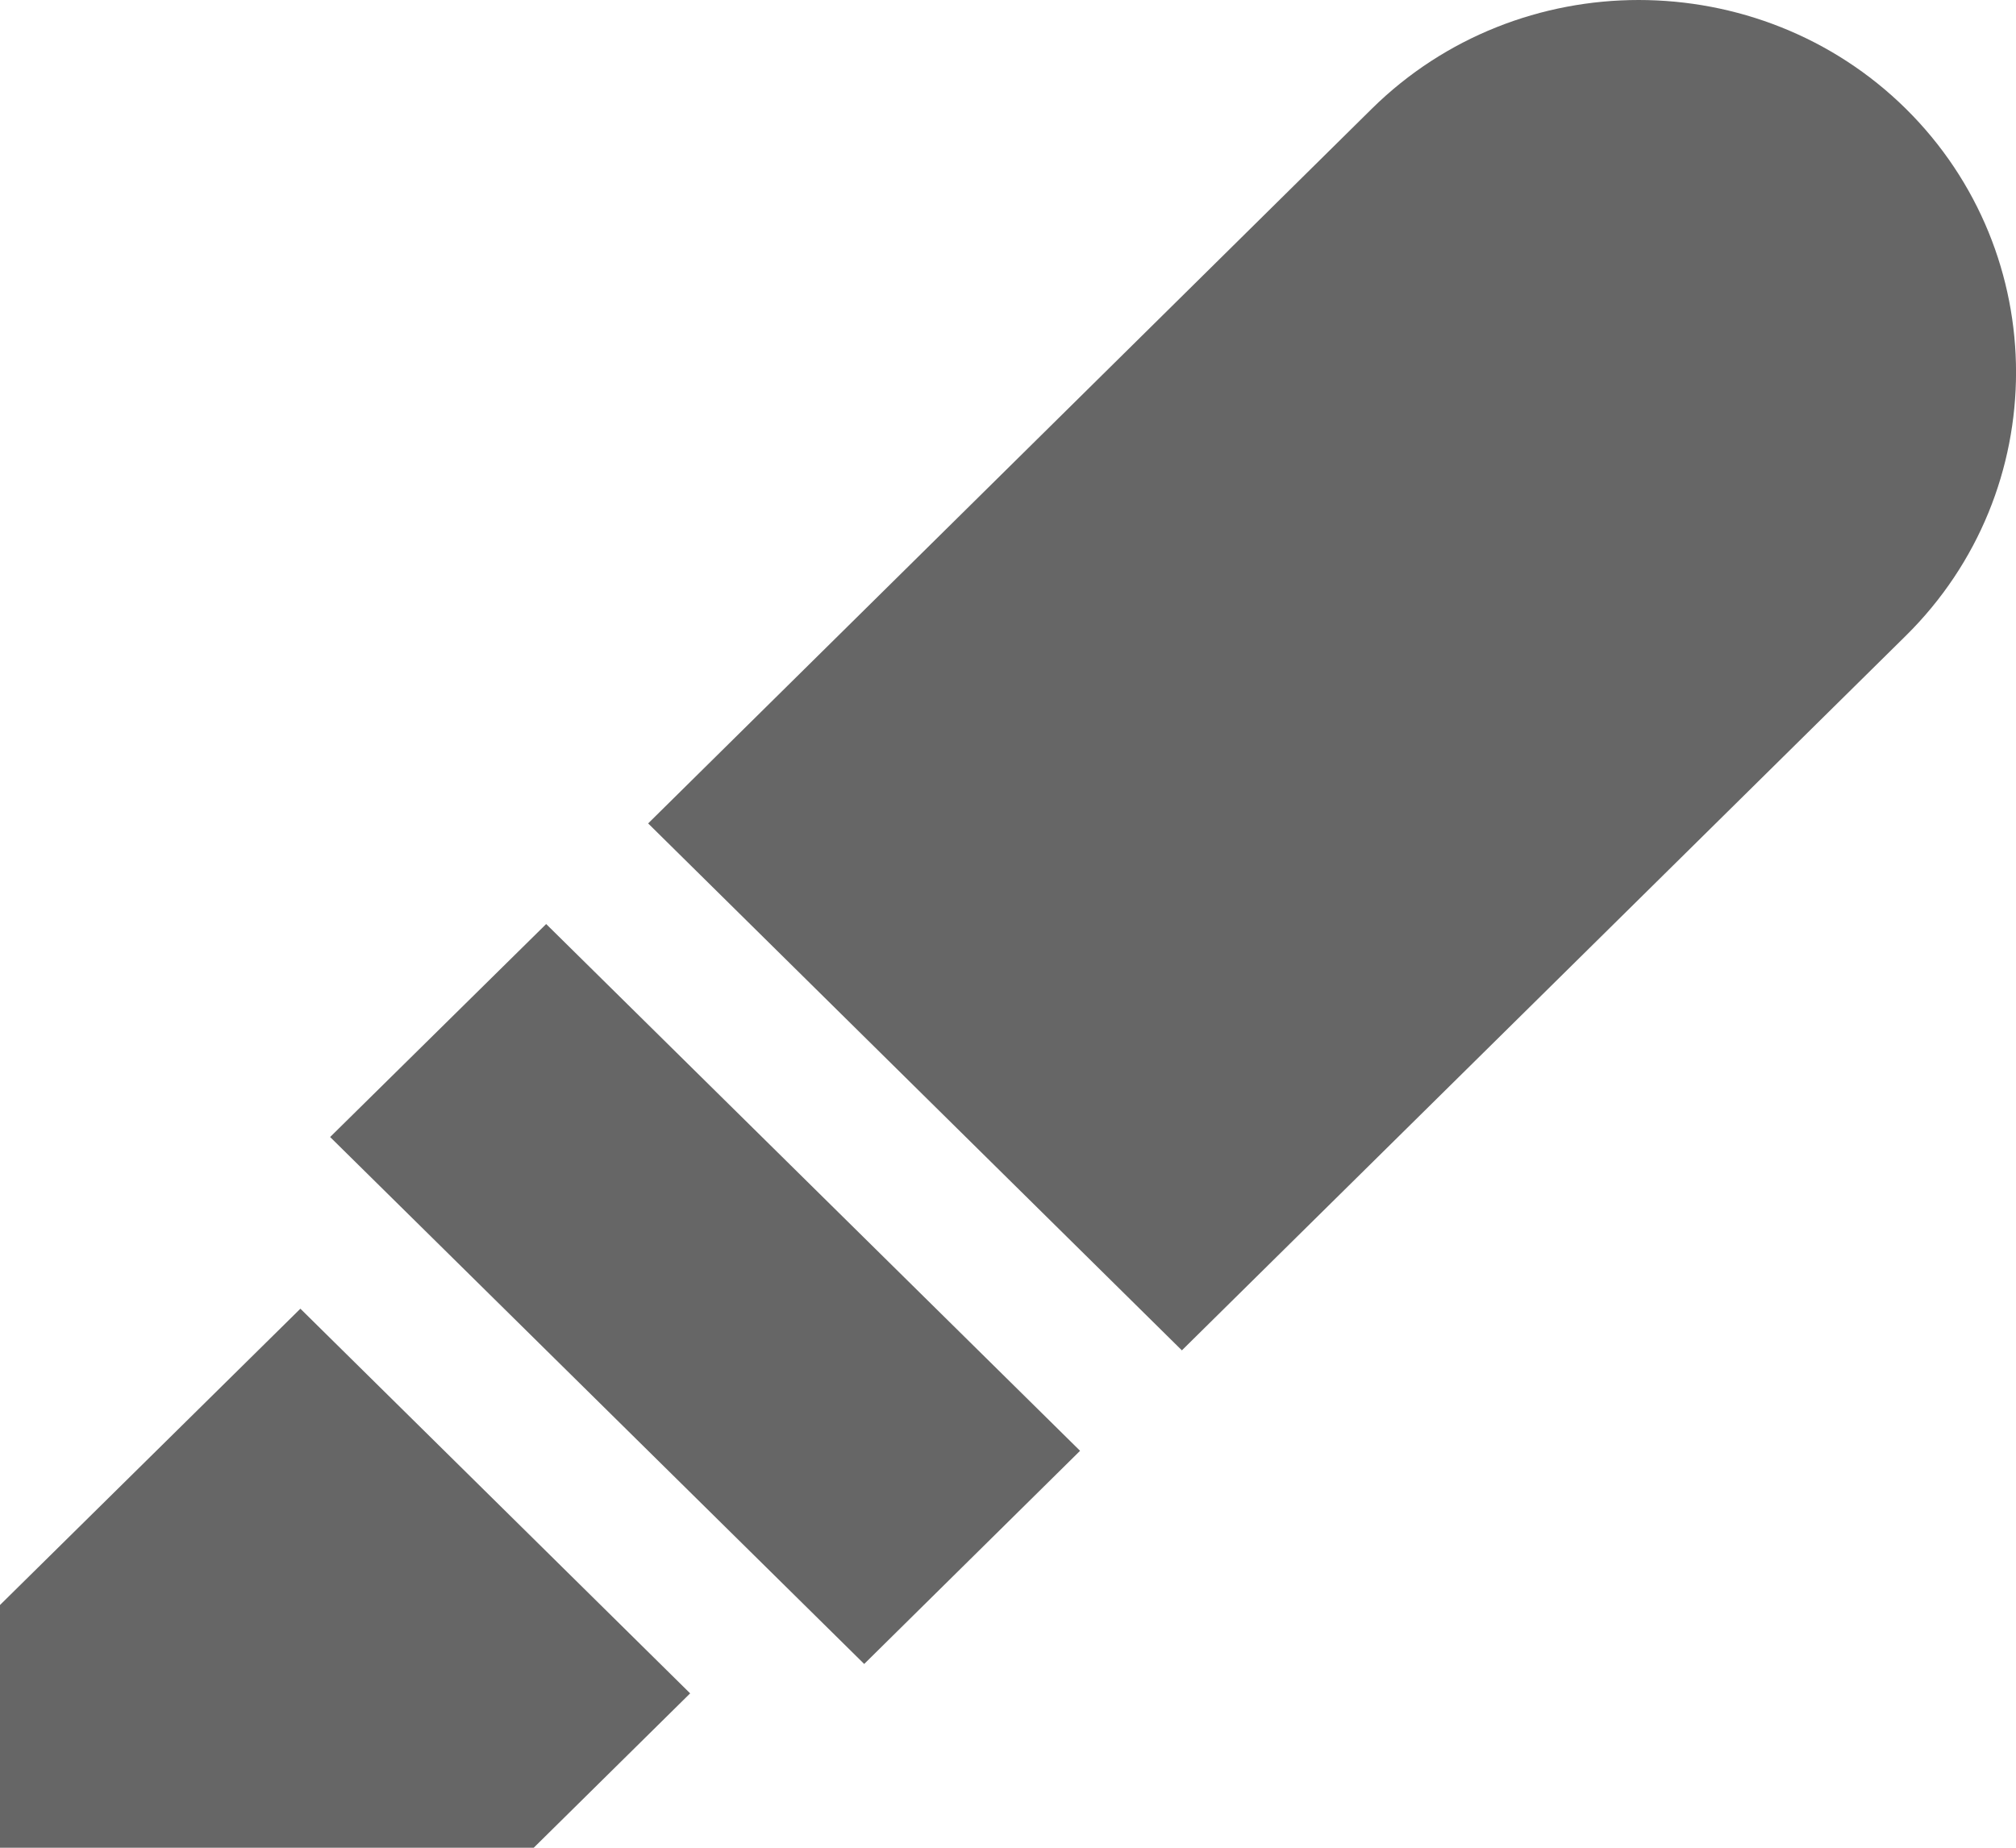<svg width="12" height="11" viewBox="0 0 12 11" fill="none" xmlns="http://www.w3.org/2000/svg">
<path d="M9.754 0C9.179 0 8.603 0.216 8.166 0.647L3.858 4.902L7.035 8.039L11.344 3.785C12.219 2.921 12.219 1.512 11.344 0.647C10.907 0.216 10.33 0 9.754 0ZM3.251 5.501L1.965 6.769C3.101 7.89 4.098 8.874 5.144 9.906L6.429 8.637L3.251 5.501ZM1.788 7.791L0 9.555V11H3.177L4.108 10.081L1.788 7.791Z" fill="#666666"/>
</svg>
